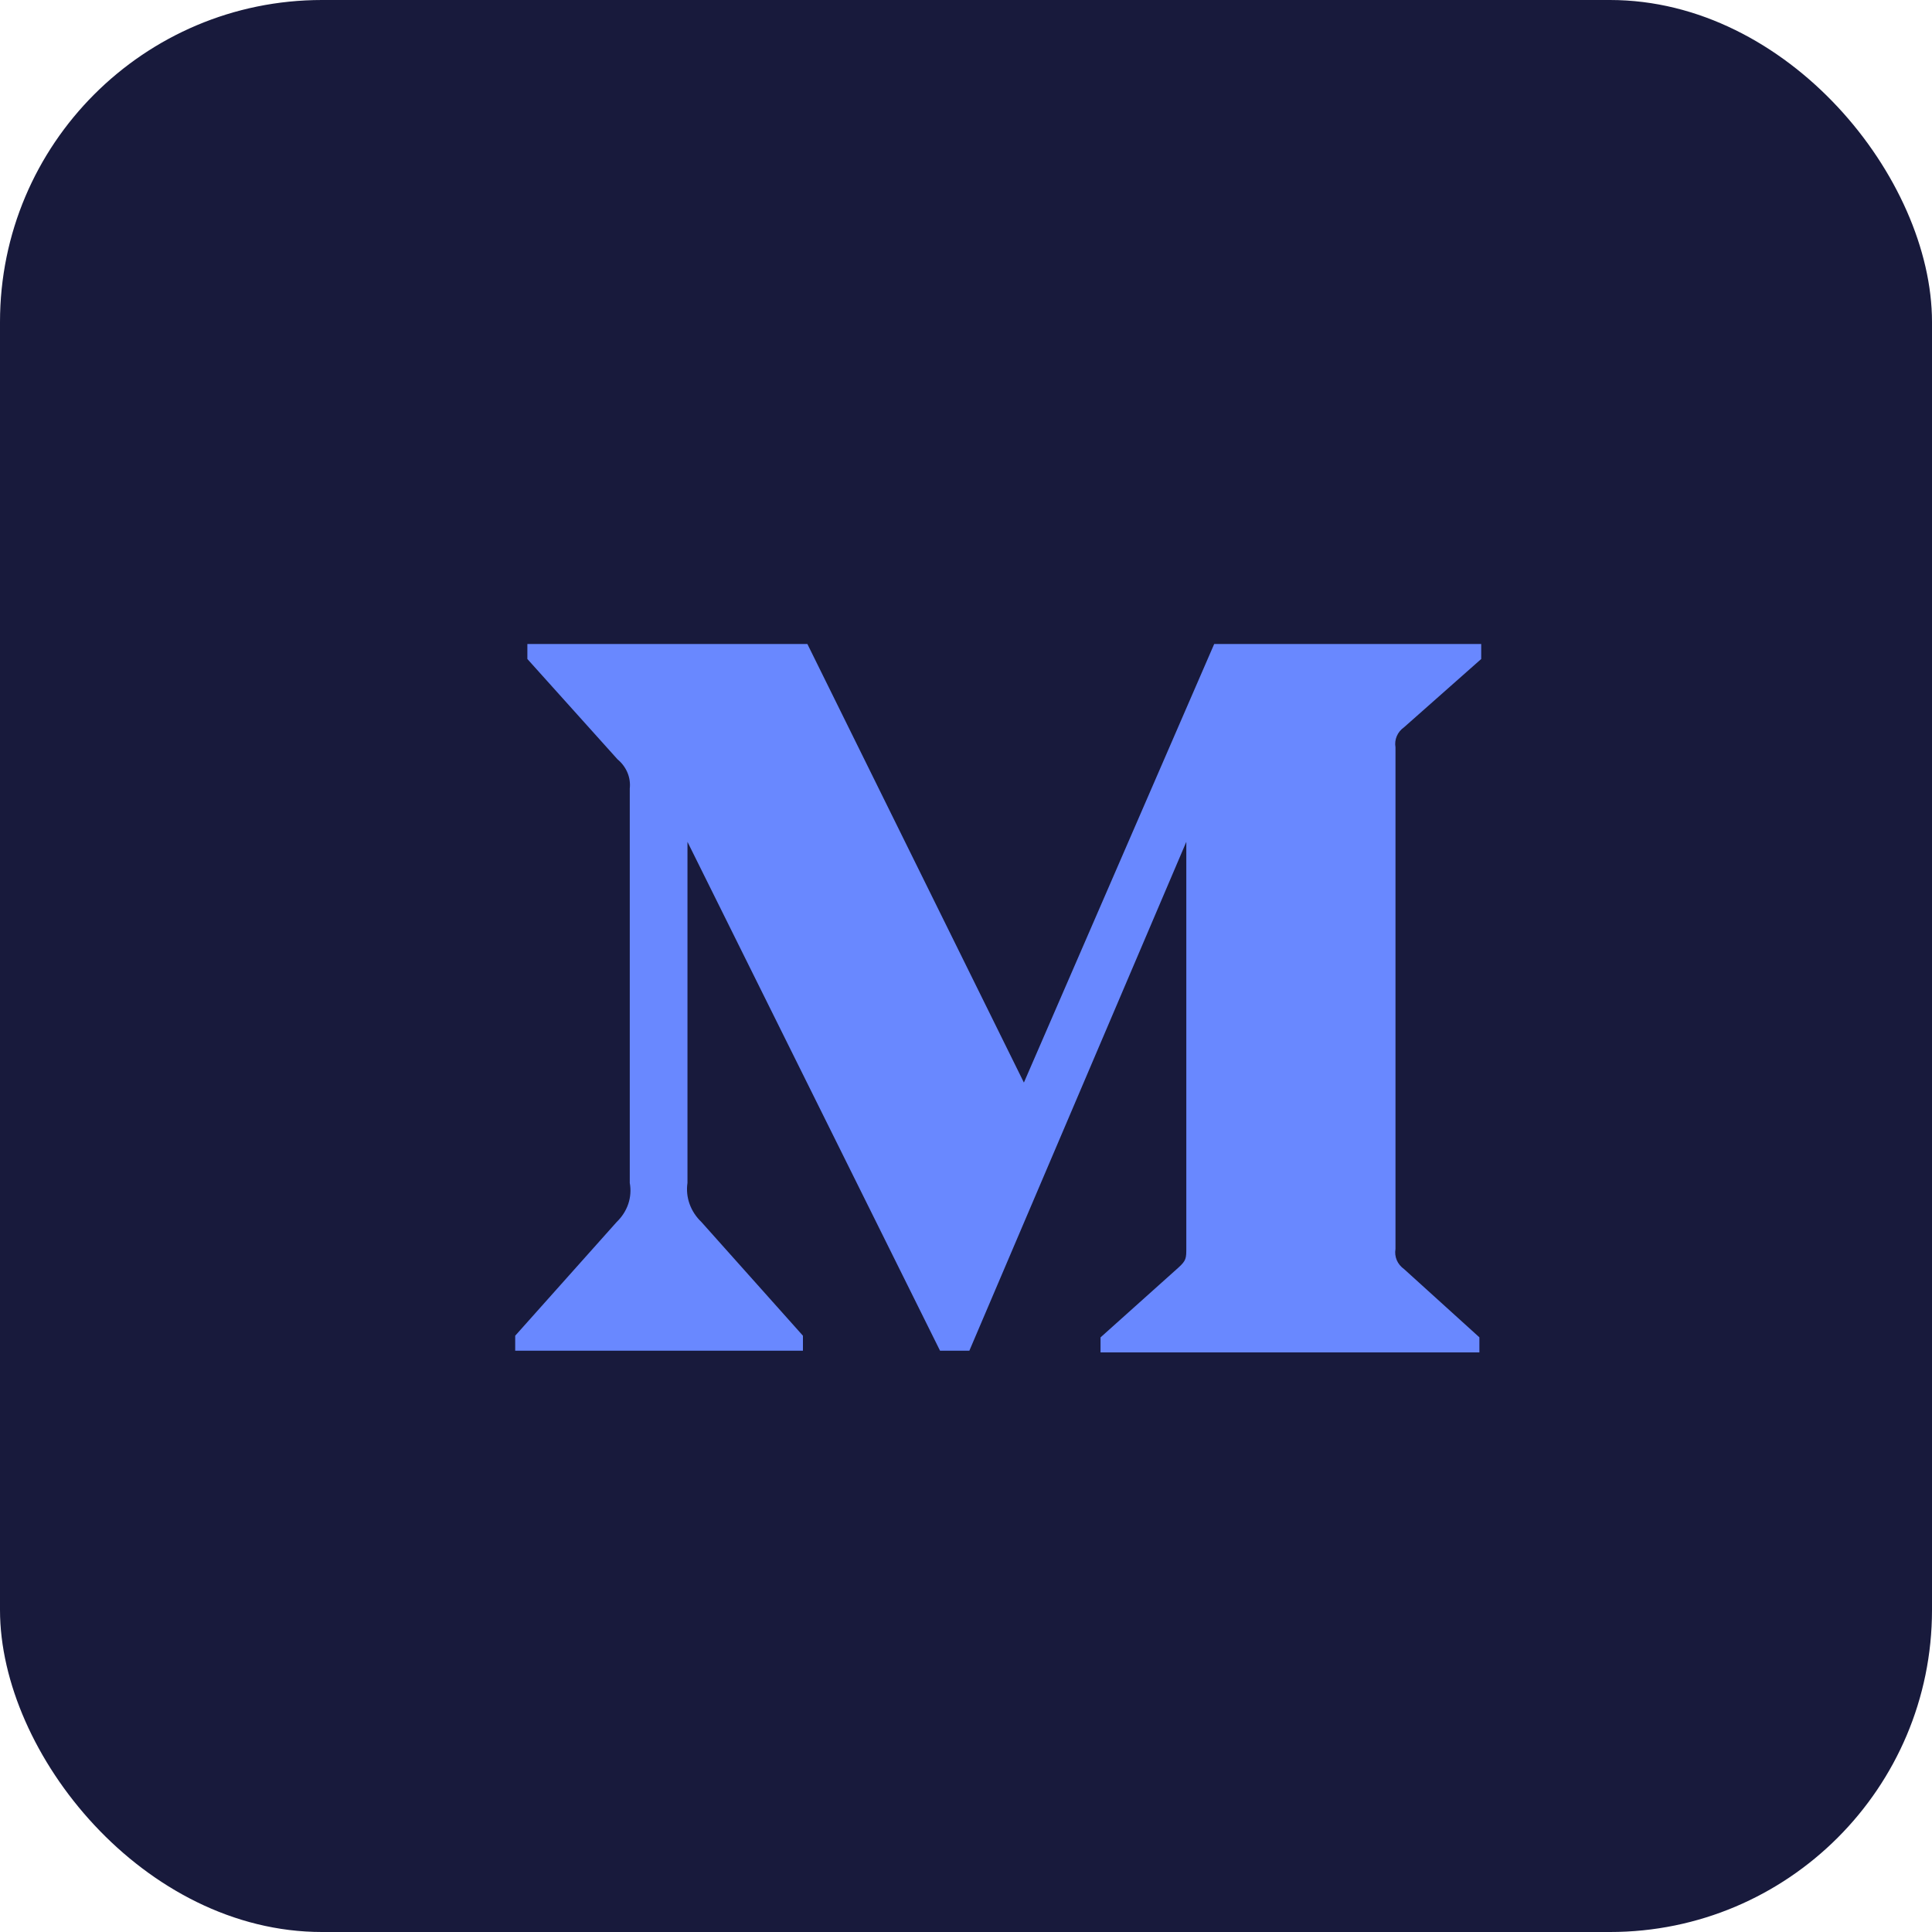 <svg width="30" height="30" viewBox="0 0 30 30" fill="none" xmlns="http://www.w3.org/2000/svg">
<rect width="30" height="30" rx="5" fill="#181A3C"/>
<path d="M9.779 12.244C9.788 12.16 9.776 12.076 9.743 11.997C9.71 11.919 9.658 11.848 9.59 11.792L8.189 10.233V10H12.537L15.899 16.81L18.854 10H23V10.233L21.802 11.293C21.752 11.328 21.712 11.376 21.689 11.431C21.666 11.486 21.659 11.545 21.669 11.603V19.395C21.659 19.453 21.666 19.513 21.689 19.568C21.712 19.622 21.752 19.67 21.802 19.706L22.972 20.766V21H17.089V20.767L18.301 19.681C18.421 19.571 18.421 19.538 18.421 19.371V13.072L15.052 20.974H14.597L10.675 13.072V18.368C10.642 18.59 10.723 18.815 10.892 18.976L12.468 20.741V20.974H8V20.741L9.575 18.976C9.658 18.896 9.72 18.8 9.756 18.694C9.791 18.589 9.799 18.477 9.779 18.368V12.244Z" fill="#6988FF"/>
</svg>
